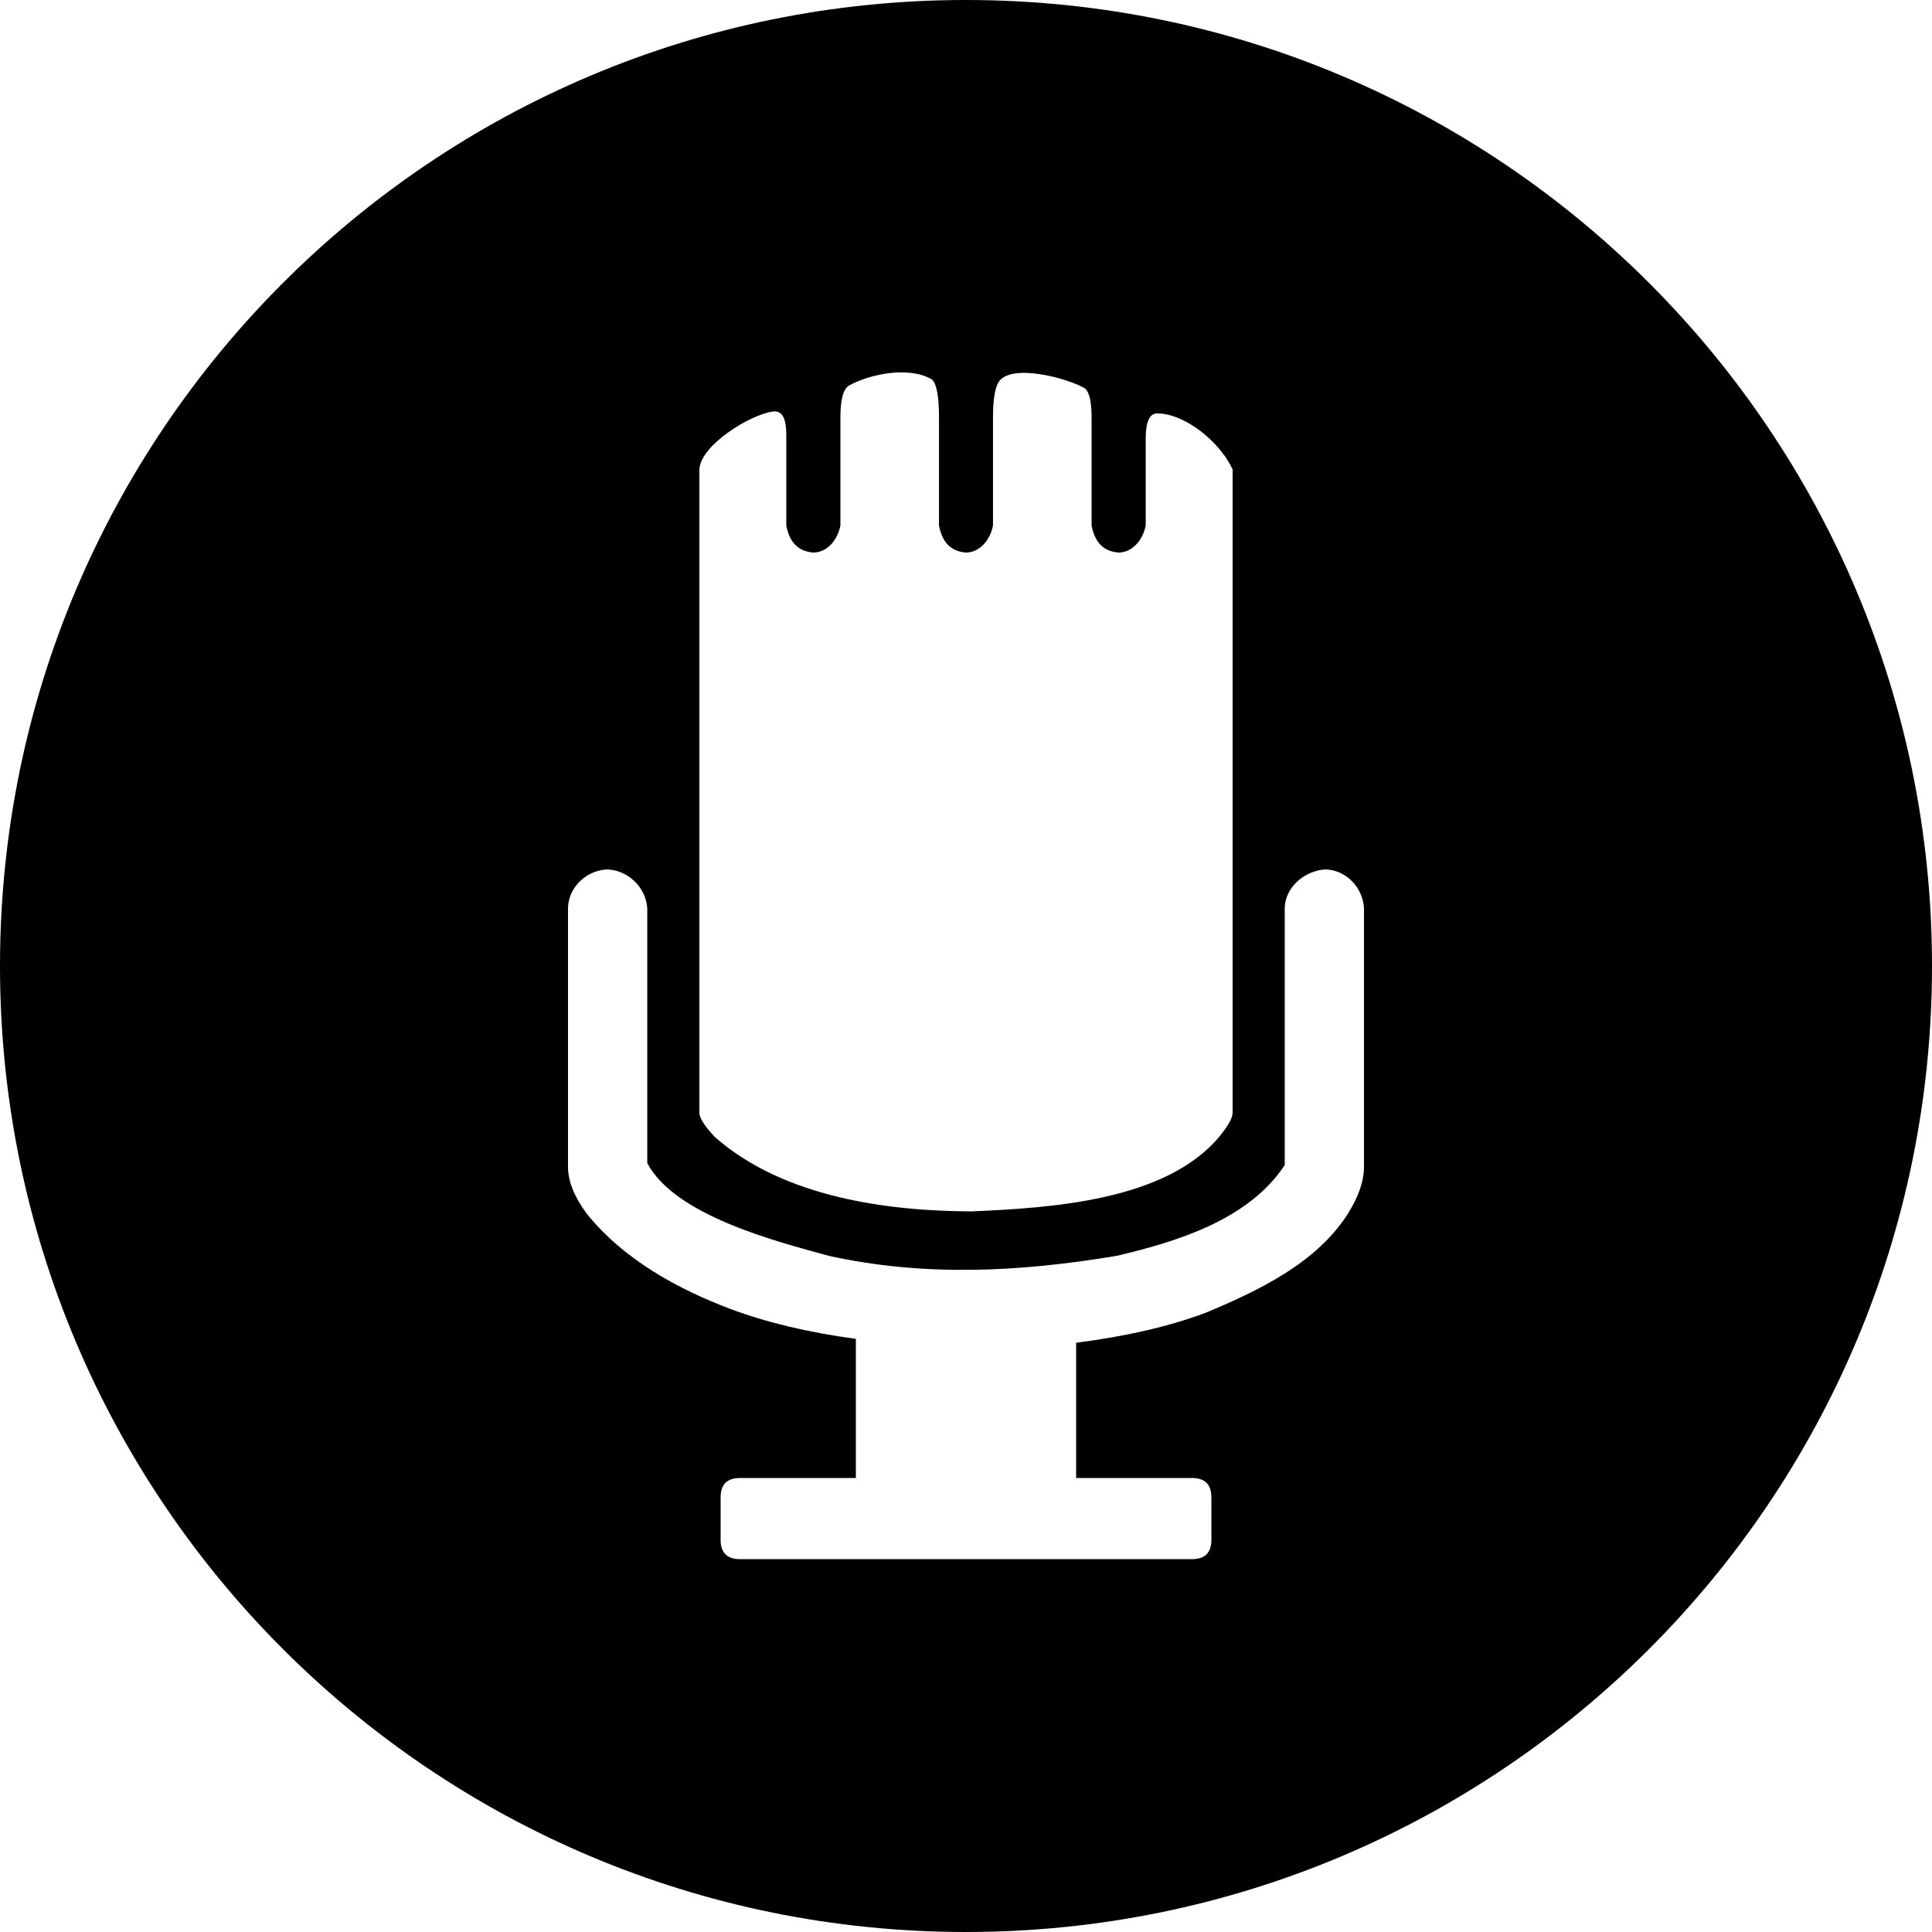 <?xml version="1.0" encoding="UTF-8" standalone="no"?>
<!-- Created with Inkscape (http://www.inkscape.org/) -->

<svg
   xmlns:dc="http://purl.org/dc/elements/1.1/"
   xmlns:cc="http://creativecommons.org/ns#"
   xmlns:rdf="http://www.w3.org/1999/02/22-rdf-syntax-ns#"
   xmlns:svg="http://www.w3.org/2000/svg"
   xmlns="http://www.w3.org/2000/svg"
   xmlns:sodipodi="http://sodipodi.sourceforge.net/DTD/sodipodi-0.dtd"
   xmlns:inkscape="http://www.inkscape.org/namespaces/inkscape"
   width="512"
   height="512"
   id="svg2"
   sodipodi:version="0.32"
   inkscape:version="0.48.3.1 r9886"
   sodipodi:docname="mic-alt.svg"
   version="1.0"
   inkscape:output_extension="org.inkscape.output.svg.inkscape">
  <defs
     id="defs4" />
  <sodipodi:namedview
     id="base"
     pagecolor="#ffffff"
     bordercolor="#666666"
     borderopacity="1.0"
     inkscape:pageopacity="0.0"
     inkscape:pageshadow="2"
     inkscape:zoom="0.45254834"
     inkscape:cx="-250.42477"
     inkscape:cy="74.672585"
     inkscape:document-units="px"
     inkscape:current-layer="layer1"
     inkscape:window-width="1487"
     inkscape:window-height="1021"
     inkscape:window-x="0"
     inkscape:window-y="28"
     showgrid="false"
     inkscape:window-maximized="0"
     fit-margin-top="0"
     fit-margin-left="0"
     fit-margin-right="0"
     fit-margin-bottom="0" />
  <g
     inkscape:label="Layer 1"
     inkscape:groupmode="layer"
     id="layer1"
     transform="translate(-374.218,-62.236)">
    <path
       style="fill:#000000;fill-opacity:1;stroke:none"
       d="M 256 0 C 114.615 0 0 114.615 0 256 C 0 397.385 114.615 512 256 512 C 397.385 512 512 397.385 512 256 C 512 114.615 397.385 -7.5791225e-14 256 0 z M 238.938 98.688 C 241.943 98.694 244.807 99.244 247.031 100.594 C 248.226 101.788 248.844 105.132 248.844 110.594 L 248.844 139.25 C 249.603 143.27 251.581 146.081 256 146.438 C 259.669 146.384 262.396 143.139 263.156 139.25 L 263.156 110.594 C 263.156 105.815 263.695 102.661 264.719 101.125 C 268.086 96.284 282.72 100.136 287.5 102.906 C 288.695 103.93 289.281 106.498 289.281 110.594 L 289.281 139.25 C 290.041 143.27 292.018 146.081 296.438 146.438 C 300.107 146.384 302.865 143.139 303.625 139.25 L 303.625 116.219 C 303.625 111.781 304.639 109.562 306.688 109.562 C 314.237 109.611 323.43 117.33 326.656 124.406 L 326.656 294.906 C 326.656 296.271 325.452 298.411 323.062 301.312 C 308.752 318.293 278.407 320.102 257.531 321.031 C 235.572 320.959 207.763 317.449 189.438 301.312 C 186.707 298.411 185.344 296.272 185.344 294.906 L 185.344 124.406 C 185.6 118.025 198.718 109.89 204.812 109.062 C 207.202 108.721 208.375 110.75 208.375 115.188 L 208.375 139.25 C 209.134 143.27 211.143 146.081 215.562 146.438 C 219.232 146.384 221.959 143.139 222.719 139.25 L 222.719 110.594 C 222.719 105.815 223.495 103.01 225.031 102.156 C 228.541 100.216 233.929 98.677 238.938 98.688 z M 160.781 230.406 C 166.042 230.482 171.093 234.794 171.531 240.625 L 171.531 308.219 C 178.852 322.152 205.763 328.999 219.656 332.812 C 244.878 338.355 269.892 337.153 295.938 332.812 C 311.26 329.192 330.767 323.498 340.469 308.75 L 340.469 240.625 C 340.551 235.325 345.495 230.775 351.219 230.406 C 356.404 230.481 361.12 234.89 361.469 240.625 L 361.469 309.25 C 361.469 313.005 360.026 317.173 357.125 321.781 C 348.848 334.637 333.896 341.903 319.5 347.906 C 309.942 351.49 298.5 354.137 285.188 355.844 L 285.188 391.688 L 315.906 391.688 C 319.32 391.688 321.031 393.399 321.031 396.812 L 321.031 408.062 C 321.031 411.476 319.32 413.188 315.906 413.188 L 196.094 413.188 C 192.68 413.188 190.969 411.476 190.969 408.062 L 190.969 396.812 C 190.969 393.399 192.68 391.688 196.094 391.688 L 226.812 391.688 L 226.812 354.812 C 214.183 353.106 203.089 350.459 193.531 346.875 C 180.157 341.804 165.416 334.049 155.406 321.531 C 152.164 317.094 150.531 313.004 150.531 309.25 L 150.531 240.625 C 150.606 235.439 155.047 230.755 160.781 230.406 z "
       transform="translate(374.218,62.236)"
       id="path3019" />
  </g>
</svg>
